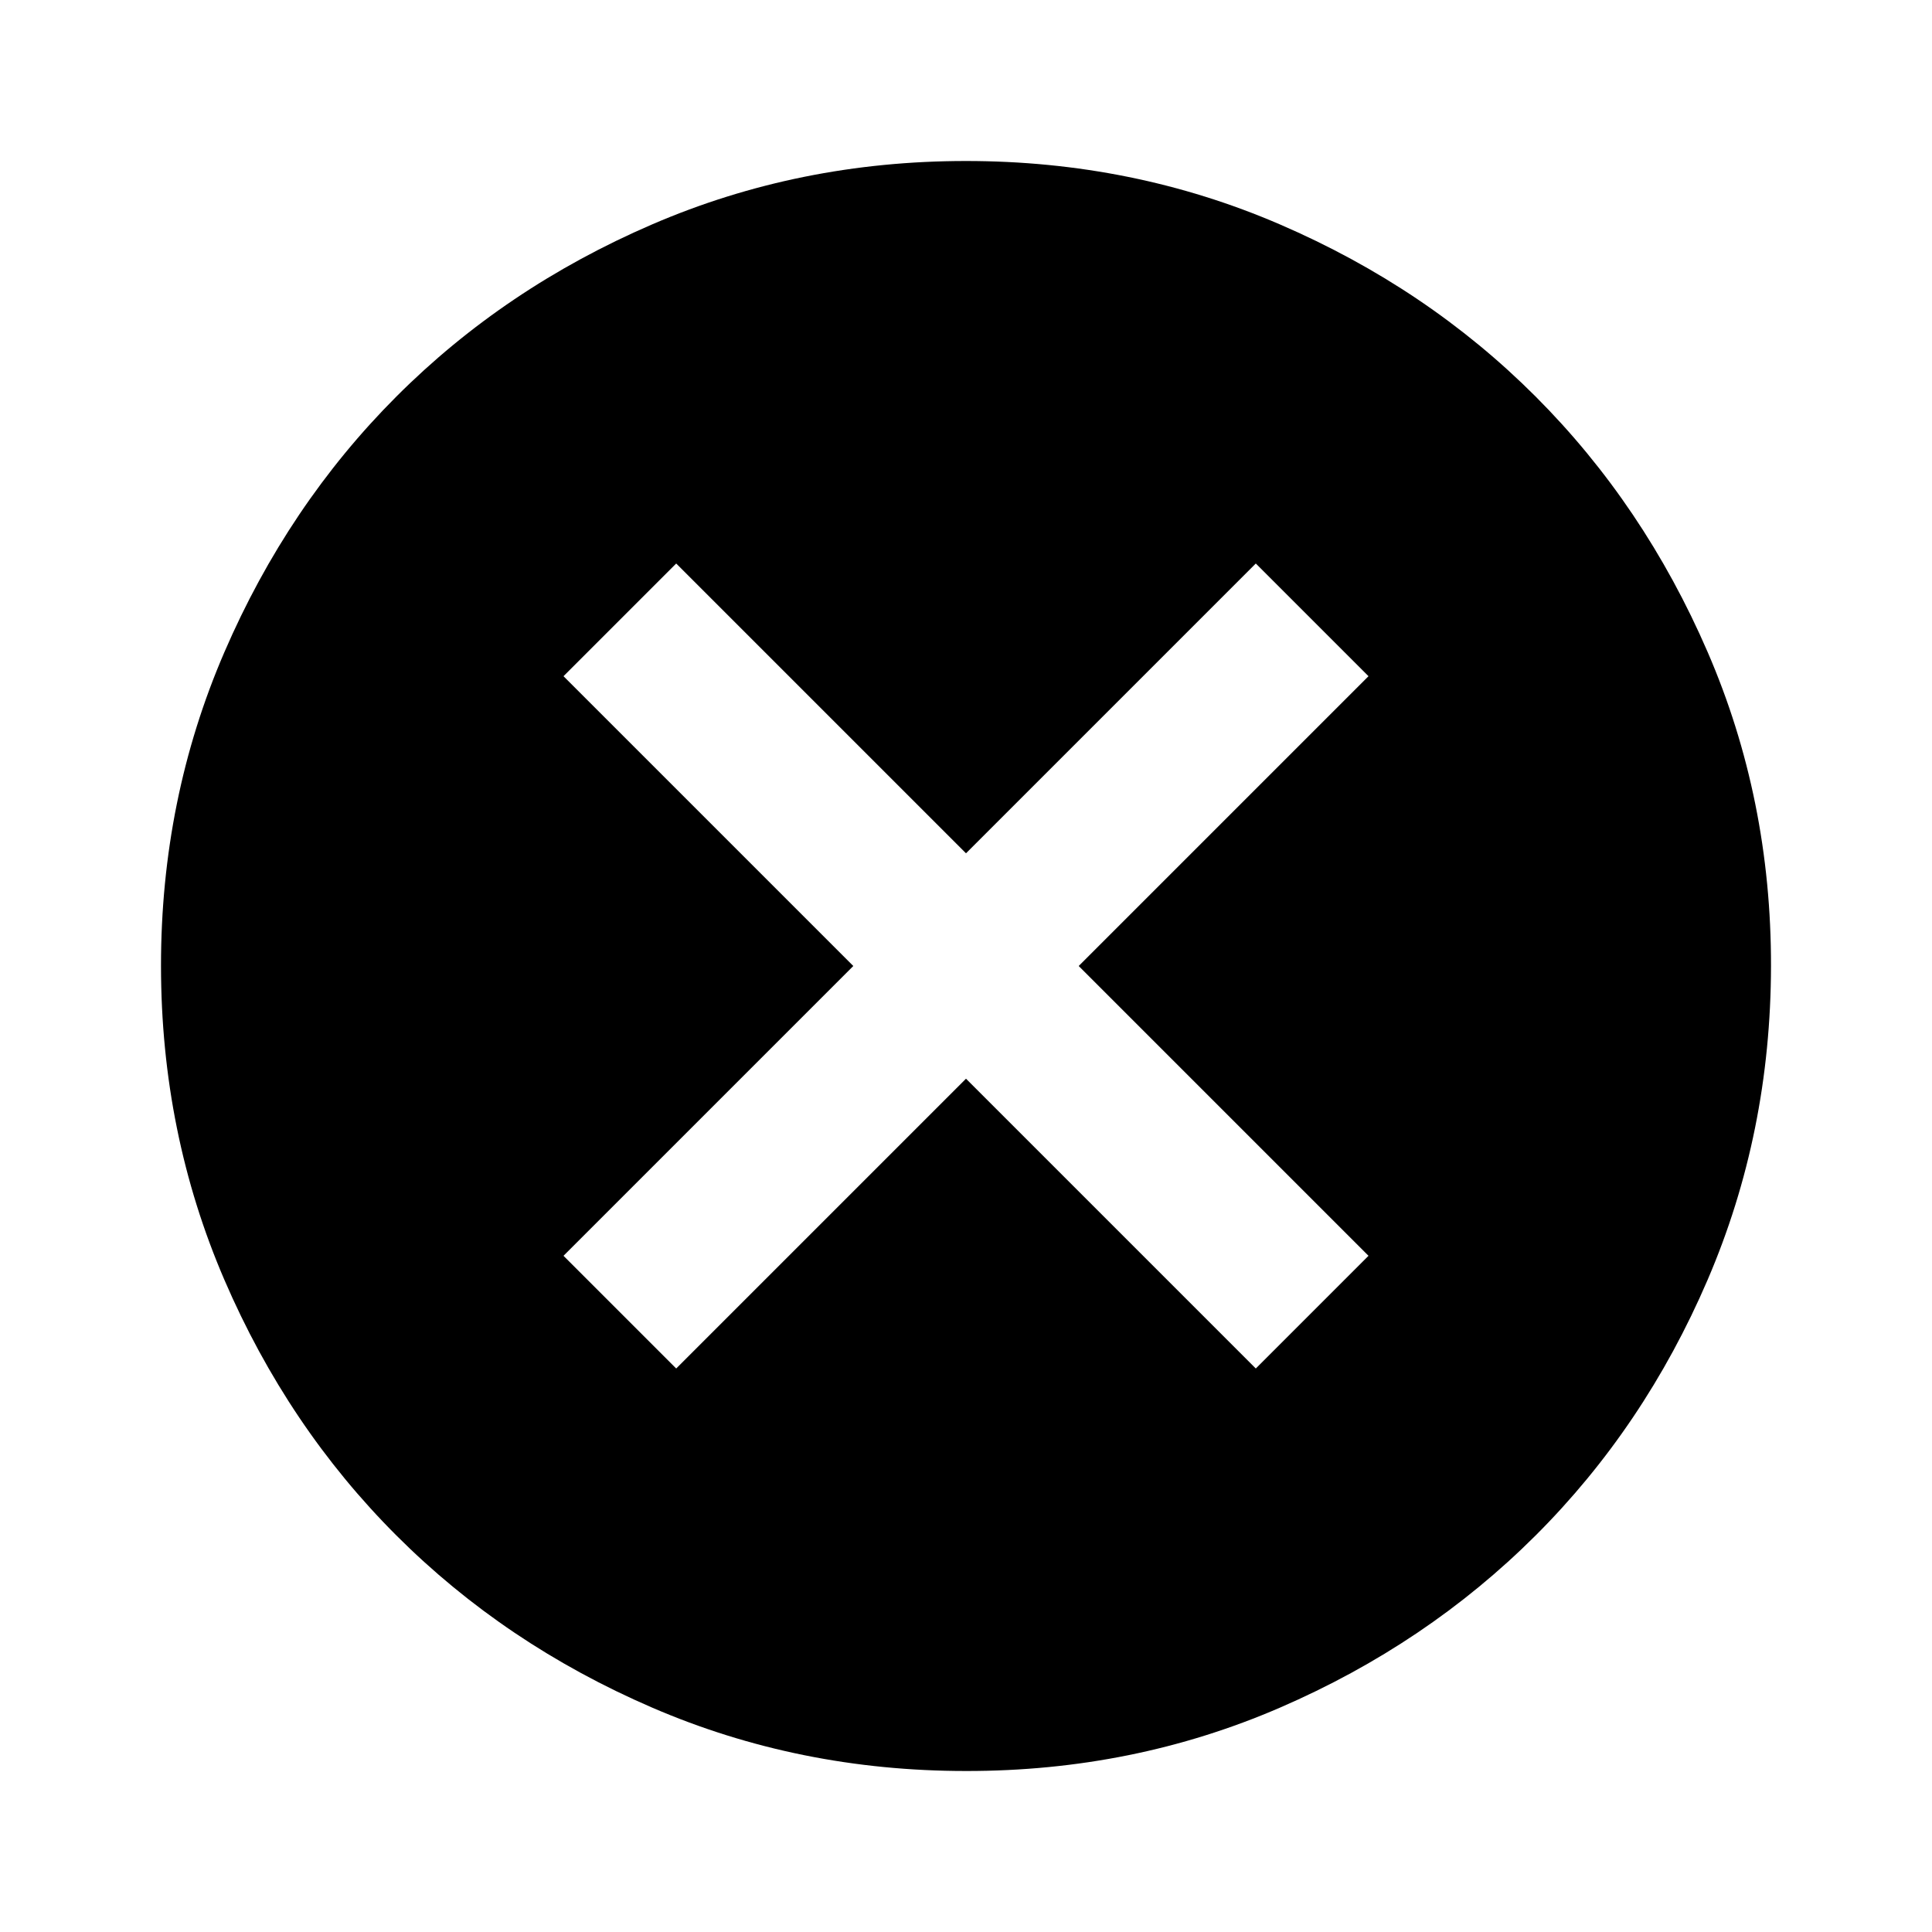 <svg xmlns="http://www.w3.org/2000/svg" width="32" height="32" viewBox="0 0 24 24"><path fill="currentColor" d="m8.4 17l3.6-3.6l3.6 3.6l1.4-1.4l-3.6-3.6L17 8.4L15.6 7L12 10.6L8.4 7L7 8.4l3.6 3.6L7 15.6zm3.6 5q-2.075 0-3.9-.788t-3.175-2.137T2.788 15.9T2 12t.788-3.9t2.137-3.175T8.1 2.788T12 2t3.9.788t3.175 2.137T21.213 8.1T22 12t-.788 3.9t-2.137 3.175t-3.175 2.138T12 22"/></svg>